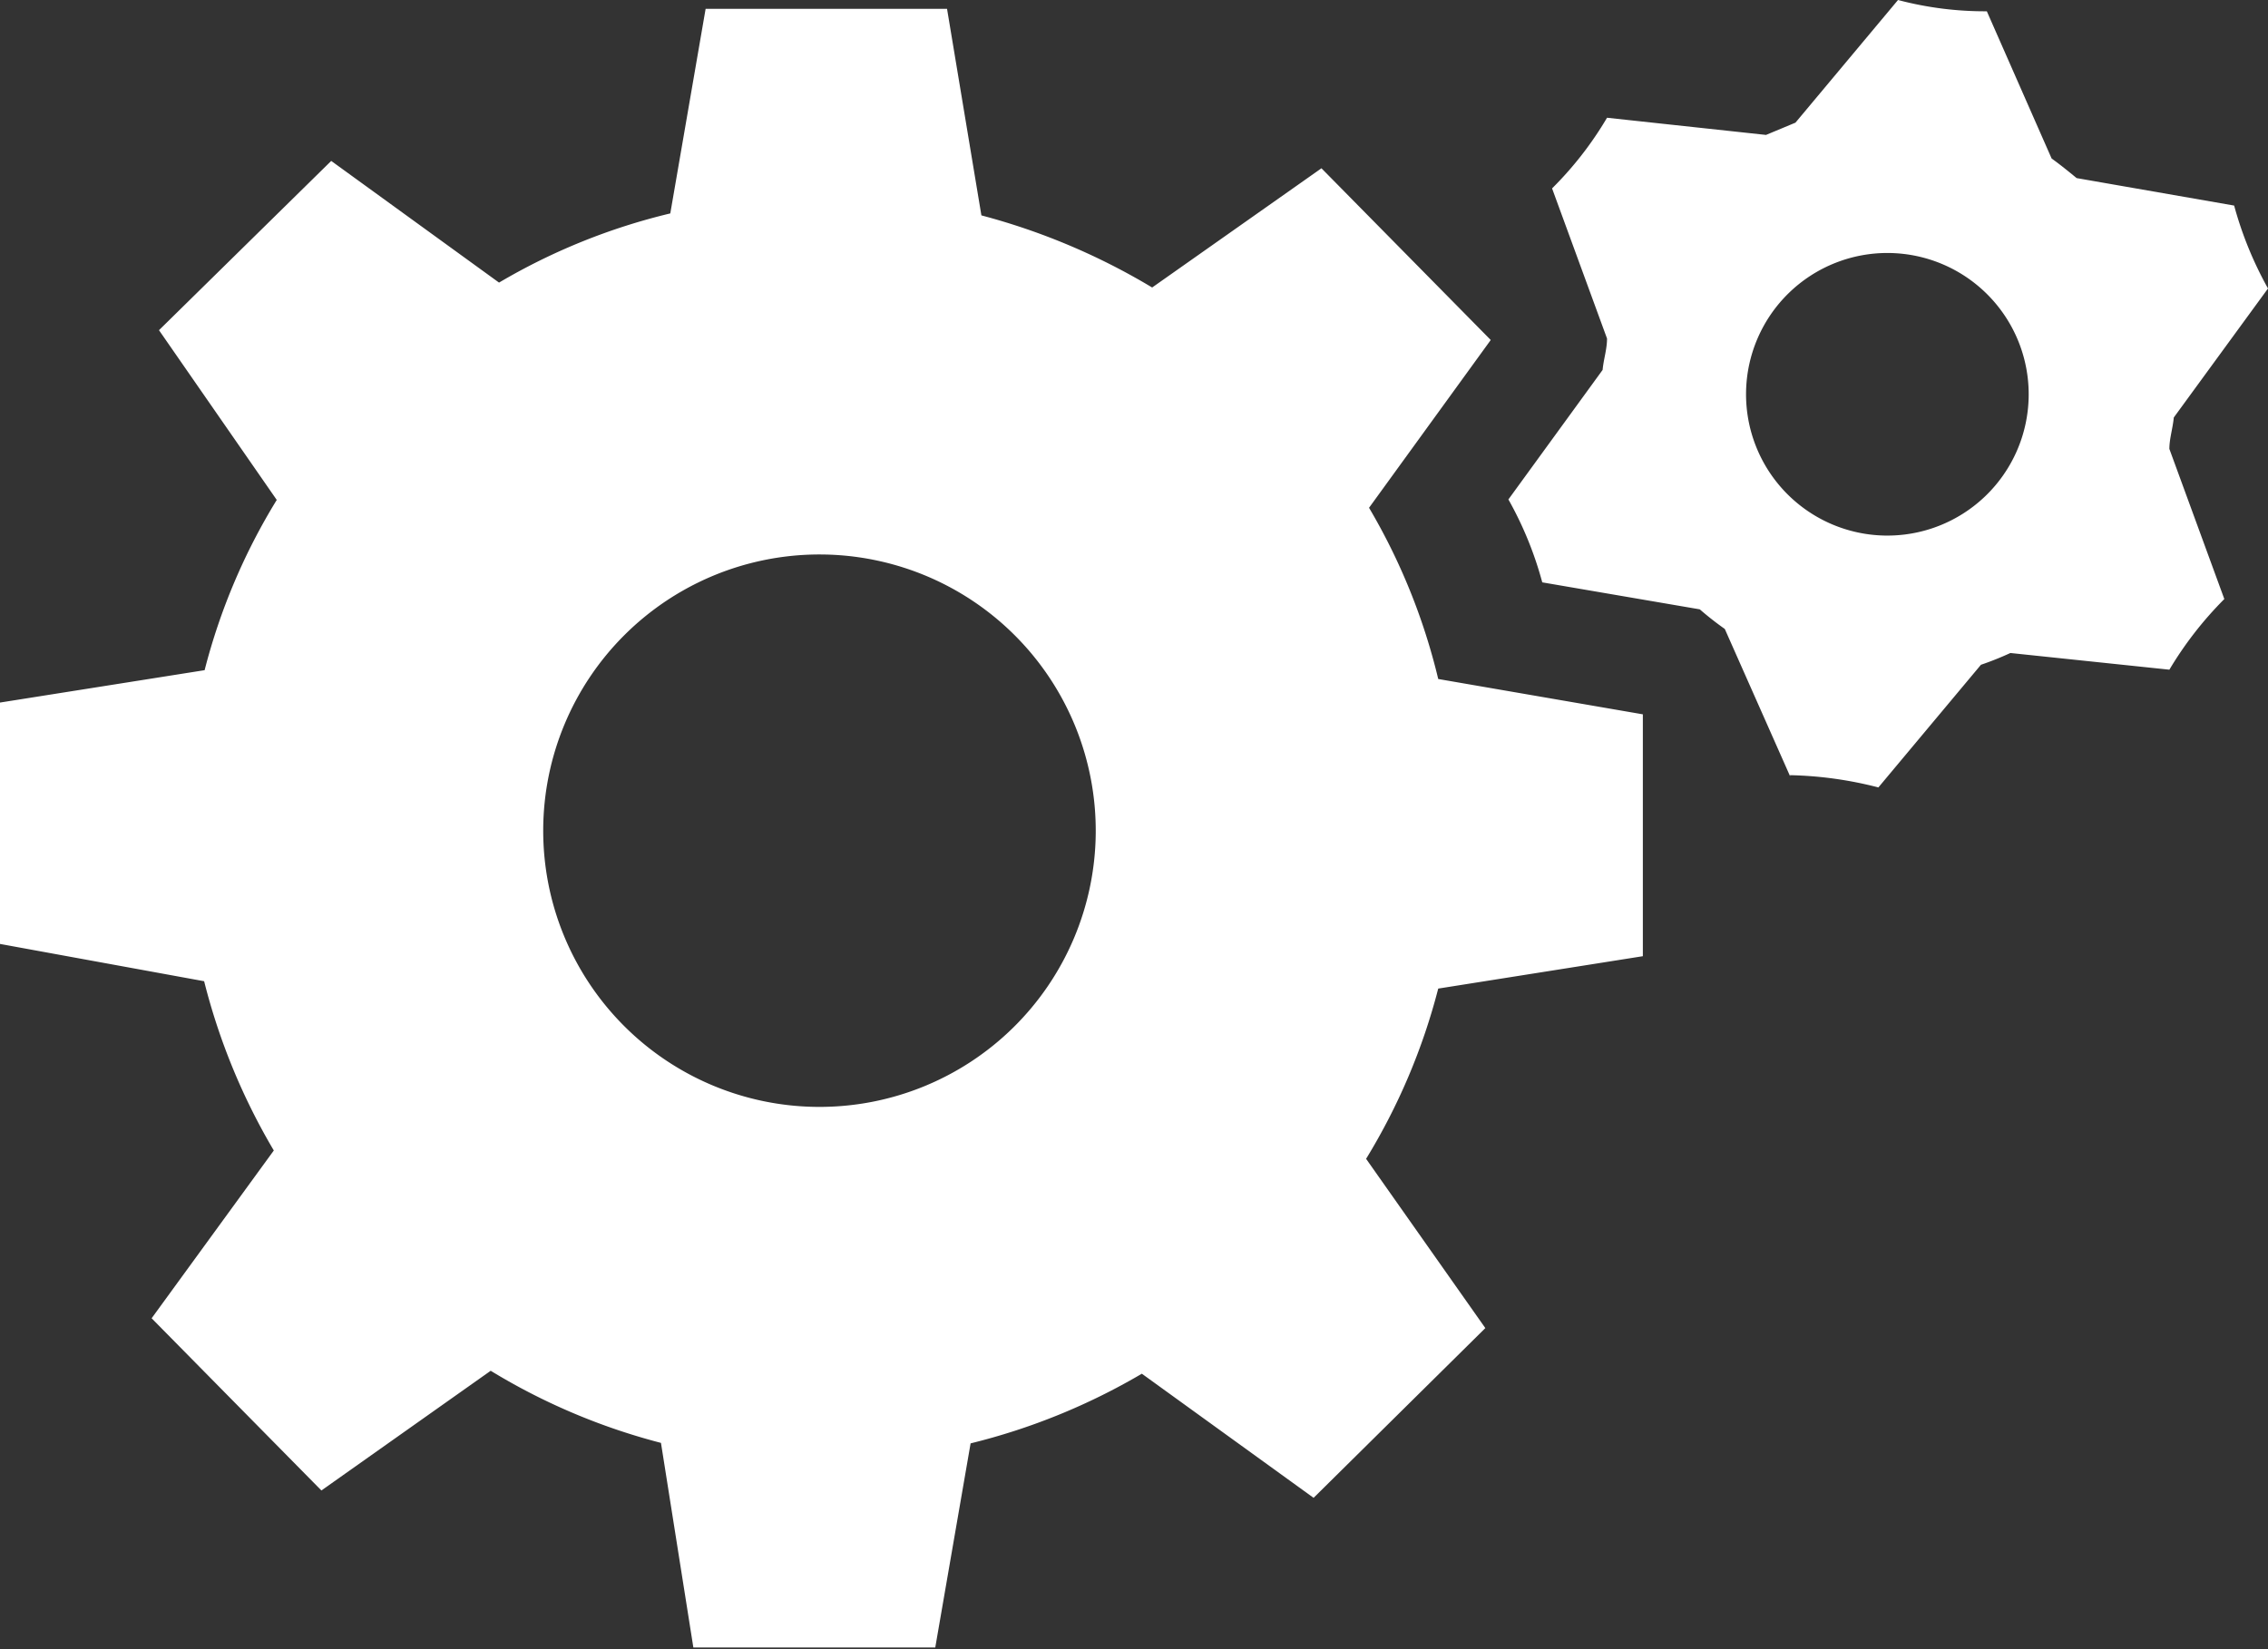 <svg xmlns="http://www.w3.org/2000/svg" viewBox="0 0 46.22 33.62"><rect x="0" y="0" width="46.22" height="33.62" fill="#333333" stroke="none"/><defs><style>.cls-1{fill:#fff;fill-rule:evenodd;}</style></defs><title>mashine</title><g id="Слой_2" data-name="Слой 2"><g id="Isolation_Mode" data-name="Isolation Mode"><path class="cls-1" d="M36.48,15.8a7.81,7.81,0,0,1,1.8.25l2.09-2.5a6.25,6.25,0,0,0,.6-.24l3.24.34a7.42,7.42,0,0,1,1.12-1.44L44.21,9.15c0-.21.07-.42.09-.64l1.92-2.63a7.51,7.51,0,0,1-.69-1.69l-3.21-.56c-.17-.14-.33-.27-.51-.4l-1.32-3A6.93,6.93,0,0,1,38.68,0L36.59,2.5l-.6.25L32.75,2.4a7.14,7.14,0,0,1-1.12,1.44L32.75,6.9c0,.22-.07.42-.09.64l-1.92,2.64a7.32,7.32,0,0,1,.69,1.69l3.21.55a6.4,6.4,0,0,0,.51.4l1.33,3ZM41.15,7A2.88,2.88,0,1,1,37.4,5.36,2.88,2.88,0,0,1,41.15,7ZM20.73,13a5.63,5.63,0,1,1-8-.06,5.63,5.63,0,0,1,8,.06ZM20,4.39a13.43,13.43,0,0,1,3.48,1.47l3.45-2.43,3.45,3.5-2.48,3.42a12.66,12.66,0,0,1,1.41,3.49l4.17.72,0,4.93-4.17.66a12.71,12.71,0,0,1-1.47,3.47l2.43,3.45-3.5,3.46L23.27,28a13,13,0,0,1-3.49,1.42l-.72,4.16-4.93,0-.66-4.17A12.85,12.85,0,0,1,10,27.94L6.55,30.38,3.09,26.87l2.49-3.42A13,13,0,0,1,4.16,20L0,19.24l0-4.92,4.17-.66a12.58,12.58,0,0,1,1.47-3.47L3.24,6.73,6.75,3.28l3.42,2.48a12.66,12.66,0,0,1,3.49-1.41L14.38.18l4.92,0Z"/></g></g></svg>